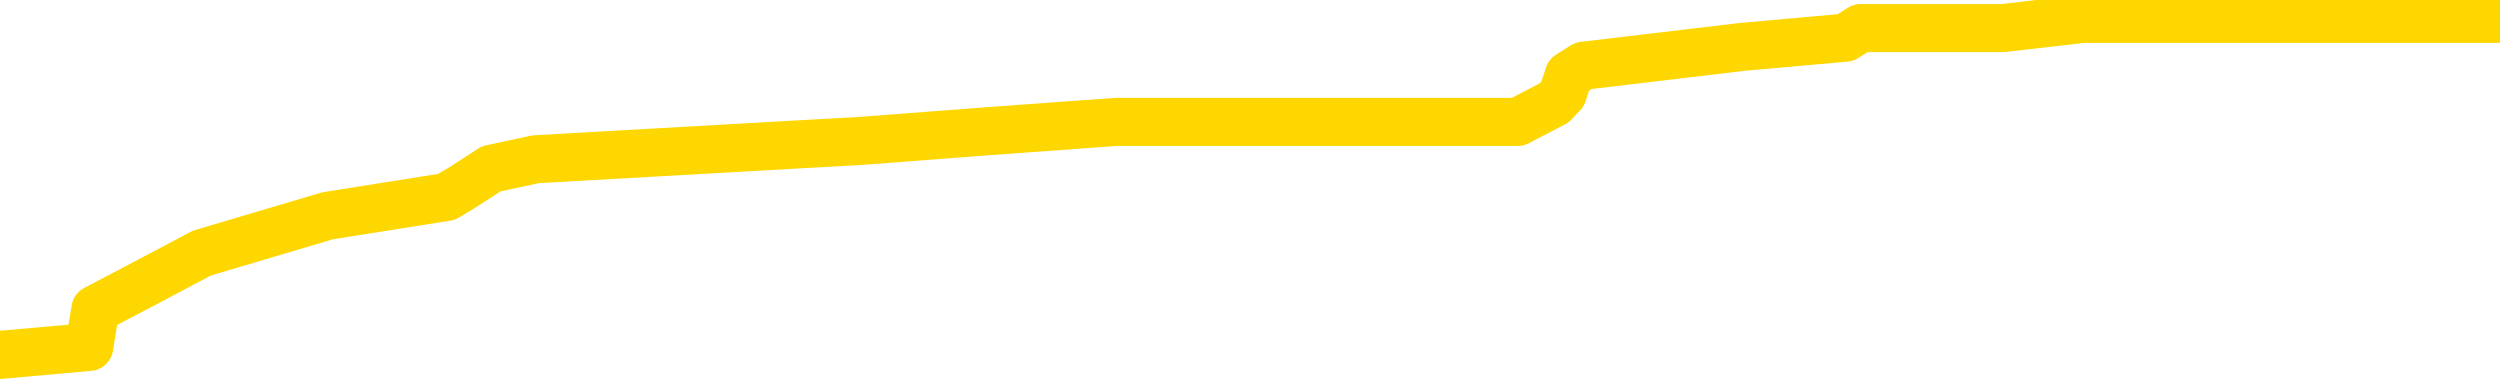 <svg xmlns="http://www.w3.org/2000/svg" version="1.1" viewBox="0 0 6500 1000">
	<path fill="none" stroke="gold" stroke-width="125" stroke-linecap="round" stroke-linejoin="round" d="M0 50926  L-628255 50926 L-628071 50902 L-627581 50853 L-627287 50829 L-626976 50780 L-626741 50756 L-626688 50707 L-626629 50658 L-626475 50634 L-626435 50585 L-626302 50561 L-626010 50536 L-625469 50536 L-624859 50512 L-624811 50512 L-624171 50488 L-624138 50488 L-623612 50488 L-623479 50463 L-623089 50414 L-622761 50366 L-622644 50317 L-622433 50268 L-621716 50268 L-621146 50244 L-621039 50244 L-620864 50219 L-620643 50171 L-620241 50146 L-620215 50098 L-619288 50049 L-619200 50000 L-619118 49951 L-619048 49902 L-618750 49878 L-618598 49829 L-616708 49854 L-616607 49854 L-616345 49854 L-616051 49878 L-615910 49829 L-615661 49829 L-615626 49805 L-615467 49781 L-615004 49732 L-614751 49707 L-614538 49659 L-614287 49634 L-613938 49610 L-613011 49561 L-612917 49512 L-612506 49488 L-611336 49439 L-610147 49415 L-610054 49366 L-610027 49317 L-609761 49269 L-609462 49220 L-609333 49171 L-609296 49122 L-608481 49122 L-608097 49147 L-607037 49171 L-606975 49171 L-606710 49659 L-606239 50122 L-606047 50585 L-605783 51048 L-605446 51024 L-605310 51000 L-604855 50975 L-604112 50951 L-604094 50926 L-603929 50878 L-603861 50878 L-603345 50853 L-602316 50853 L-602120 50829 L-601631 50804 L-601269 50780 L-600861 50780 L-600475 50804 L-598771 50804 L-598673 50804 L-598602 50804 L-598540 50804 L-598356 50780 L-598019 50780 L-597379 50756 L-597302 50731 L-597241 50731 L-597054 50707 L-596974 50707 L-596797 50683 L-596778 50658 L-596548 50658 L-596160 50634 L-595272 50634 L-595232 50609 L-595144 50585 L-595117 50536 L-594109 50512 L-593959 50463 L-593935 50439 L-593802 50414 L-593762 50390 L-592504 50366 L-592446 50366 L-591906 50341 L-591854 50341 L-591807 50341 L-591412 50317 L-591272 50293 L-591072 50268 L-590926 50268 L-590761 50268 L-590485 50293 L-590126 50293 L-589573 50268 L-588928 50244 L-588670 50195 L-588516 50171 L-588115 50146 L-588075 50122 L-587954 50098 L-587892 50122 L-587878 50122 L-587785 50122 L-587492 50098 L-587340 50000 L-587010 49951 L-586932 49902 L-586856 49878 L-586629 49805 L-586563 49756 L-586335 49707 L-586283 49659 L-586118 49634 L-585112 49610 L-584929 49586 L-584378 49561 L-583985 49512 L-583588 49488 L-582737 49439 L-582659 49415 L-582080 49391 L-581639 49391 L-581398 49366 L-581240 49366 L-580840 49317 L-580819 49317 L-580374 49293 L-579969 49269 L-579833 49220 L-579658 49171 L-579521 49122 L-579271 49074 L-578271 49049 L-578189 49025 L-578054 49000 L-578015 48976 L-577125 48952 L-576910 48927 L-576466 48903 L-576349 48879 L-576292 48854 L-575616 48854 L-575515 48830 L-575487 48830 L-574145 48805 L-573739 48781 L-573700 48757 L-572771 48732 L-572673 48708 L-572540 48684 L-572136 48659 L-572110 48635 L-572017 48610 L-571801 48586 L-571389 48537 L-570236 48489 L-569944 48440 L-569916 48391 L-569307 48367 L-569057 48318 L-569038 48294 L-568108 48269 L-568057 48220 L-567934 48196 L-567917 48147 L-567761 48123 L-567586 48074 L-567449 48050 L-567393 48025 L-567285 48001 L-567200 47977 L-566966 47952 L-566891 47928 L-566583 47903 L-566465 47879 L-566295 47855 L-566204 47830 L-566101 47830 L-566078 47806 L-566001 47806 L-565903 47757 L-565536 47733 L-565432 47708 L-564928 47684 L-564476 47660 L-564438 47635 L-564414 47611 L-564373 47587 L-564245 47562 L-564144 47538 L-563702 47513 L-563420 47489 L-562828 47465 L-562697 47440 L-562423 47392 L-562270 47367 L-562117 47343 L-562032 47294 L-561954 47270 L-561768 47245 L-561718 47245 L-561690 47221 L-561611 47196 L-561587 47172 L-561304 47123 L-560700 47075 L-559705 47050 L-559407 47026 L-558673 47001 L-558428 46977 L-558339 46953 L-557761 46928 L-557063 46904 L-556311 46880 L-555992 46855 L-555609 46806 L-555532 46782 L-554898 46758 L-554712 46733 L-554624 46733 L-554495 46733 L-554182 46709 L-554133 46685 L-553991 46660 L-553969 46636 L-553001 46611 L-552456 46587 L-551978 46587 L-551917 46587 L-551593 46587 L-551572 46563 L-551509 46563 L-551299 46538 L-551222 46514 L-551168 46490 L-551145 46465 L-551106 46441 L-551090 46416 L-550333 46392 L-550316 46368 L-549517 46343 L-549364 46319 L-548459 46294 L-547953 46270 L-547724 46221 L-547682 46221 L-547567 46197 L-547391 46173 L-546636 46197 L-546501 46173 L-546337 46148 L-546019 46124 L-545843 46075 L-544821 46026 L-544798 45978 L-544547 45953 L-544334 45904 L-543700 45880 L-543462 45831 L-543429 45783 L-543251 45734 L-543171 45685 L-543081 45661 L-543017 45612 L-542576 45563 L-542553 45539 L-542012 45514 L-541756 45490 L-541261 45466 L-540384 45441 L-540347 45417 L-540295 45392 L-540254 45368 L-540136 45344 L-539860 45319 L-539653 45271 L-539456 45222 L-539432 45173 L-539382 45124 L-539343 45100 L-539265 45076 L-538668 45027 L-538607 45002 L-538504 44978 L-538350 44954 L-537718 44929 L-537037 44905 L-536734 44856 L-536388 44832 L-536190 44807 L-536142 44759 L-535821 44734 L-535194 44710 L-535047 44686 L-535011 44661 L-534953 44637 L-534876 44588 L-534635 44588 L-534547 44564 L-534453 44539 L-534159 44515 L-534025 44490 L-533964 44466 L-533927 44417 L-533655 44417 L-532649 44393 L-532474 44369 L-532423 44369 L-532130 44344 L-531938 44295 L-531605 44271 L-531098 44247 L-530536 44198 L-530521 44149 L-530505 44125 L-530404 44076 L-530290 44027 L-530250 43979 L-530213 43954 L-530147 43954 L-530119 43930 L-529980 43954 L-529687 43954 L-529637 43954 L-529532 43954 L-529268 43930 L-528803 43905 L-528658 43905 L-528604 43857 L-528547 43832 L-528356 43808 L-527990 43784 L-527776 43784 L-527581 43784 L-527523 43784 L-527464 43735 L-527310 43710 L-527041 43686 L-526611 43808 L-526595 43808 L-526518 43784 L-526454 43759 L-526325 43588 L-526301 43564 L-526017 43540 L-525969 43515 L-525915 43491 L-525452 43467 L-525414 43467 L-525373 43442 L-525183 43418 L-524702 43393 L-524215 43369 L-524199 43345 L-524161 43320 L-523904 43296 L-523827 43247 L-523597 43223 L-523581 43174 L-523287 43125 L-522844 43101 L-522397 43077 L-521893 43052 L-521739 43028 L-521452 43003 L-521412 42955 L-521081 42930 L-520859 42906 L-520342 42857 L-520266 42833 L-520019 42784 L-519824 42735 L-519764 42711 L-518988 42686 L-518914 42686 L-518683 42662 L-518667 42662 L-518605 42638 L-518409 42613 L-517945 42613 L-517922 42589 L-517792 42589 L-516491 42589 L-516475 42589 L-516397 42565 L-516304 42565 L-516087 42565 L-515934 42540 L-515756 42565 L-515702 42589 L-515415 42613 L-515375 42613 L-515006 42613 L-514566 42613 L-514383 42613 L-514061 42589 L-513766 42589 L-513320 42540 L-513249 42516 L-512786 42467 L-512348 42443 L-512166 42418 L-510712 42370 L-510580 42345 L-510123 42296 L-509897 42272 L-509511 42223 L-508994 42175 L-508040 42126 L-507246 42077 L-506571 42053 L-506146 42004 L-505835 41980 L-505605 41906 L-504921 41833 L-504908 41760 L-504698 41663 L-504676 41638 L-504502 41589 L-503552 41565 L-503284 41516 L-502469 41492 L-502158 41443 L-502121 41419 L-502063 41370 L-501447 41346 L-500809 41297 L-499183 41273 L-498509 41248 L-497867 41248 L-497789 41248 L-497733 41248 L-497697 41248 L-497669 41224 L-497557 41175 L-497539 41151 L-497516 41126 L-497363 41102 L-497309 41053 L-497231 41029 L-497112 41004 L-497014 40980 L-496897 40956 L-496627 40907 L-496358 40882 L-496340 40834 L-496140 40809 L-495994 40761 L-495767 40736 L-495633 40712 L-495324 40687 L-495264 40663 L-494911 40614 L-494562 40590 L-494461 40566 L-494397 40517 L-494337 40492 L-493953 40444 L-493572 40419 L-493468 40395 L-493207 40371 L-492936 40322 L-492777 40297 L-492744 40273 L-492683 40249 L-492541 40224 L-492357 40200 L-492313 40176 L-492025 40176 L-492009 40151 L-491775 40151 L-491714 40127 L-491676 40127 L-491096 40102 L-490963 40078 L-490939 39980 L-490921 39810 L-490904 39615 L-490887 39420 L-490863 39225 L-490847 39078 L-490826 38908 L-490809 38737 L-490786 38640 L-490769 38542 L-490748 38469 L-490731 38420 L-490682 38347 L-490610 38274 L-490575 38152 L-490551 38055 L-490515 37957 L-490474 37860 L-490437 37811 L-490421 37713 L-490397 37640 L-490360 37591 L-490343 37518 L-490320 37470 L-490302 37421 L-490284 37372 L-490268 37323 L-490239 37250 L-490213 37177 L-490167 37153 L-490151 37104 L-490109 37079 L-490061 37031 L-489990 36982 L-489975 36933 L-489959 36884 L-489897 36860 L-489857 36836 L-489818 36811 L-489652 36787 L-489587 36763 L-489571 36738 L-489527 36689 L-489468 36665 L-489256 36641 L-489222 36616 L-489180 36592 L-489102 36568 L-488565 36543 L-488486 36519 L-488382 36470 L-488293 36446 L-488117 36421 L-487767 36397 L-487611 36372 L-487173 36348 L-487016 36324 L-486886 36299 L-486183 36251 L-485981 36226 L-485021 36177 L-484538 36153 L-484439 36153 L-484347 36129 L-484102 36104 L-484029 36080 L-483586 36031 L-483490 36007 L-483475 35982 L-483459 35958 L-483434 35934 L-482968 35909 L-482751 35885 L-482612 35861 L-482318 35836 L-482229 35812 L-482188 35787 L-482158 35763 L-481986 35739 L-481927 35714 L-481850 35690 L-481770 35666 L-481700 35666 L-481391 35641 L-481306 35617 L-481092 35592 L-481057 35568 L-480373 35544 L-480275 35519 L-480069 35495 L-480023 35470 L-479745 35446 L-479682 35422 L-479665 35373 L-479587 35349 L-479279 35300 L-479255 35275 L-479201 35227 L-479178 35202 L-479056 35178 L-478920 35129 L-478676 35105 L-478550 35105 L-477903 35080 L-477887 35080 L-477863 35080 L-477682 35032 L-477606 35007 L-477514 34983 L-477087 34959 L-476671 34934 L-476278 34885 L-476199 34861 L-476180 34837 L-475817 34812 L-475580 34788 L-475352 34764 L-475039 34739 L-474961 34715 L-474880 34666 L-474702 34617 L-474687 34593 L-474421 34544 L-474341 34520 L-474111 34495 L-473885 34471 L-473569 34471 L-473394 34447 L-473033 34447 L-472641 34422 L-472572 34373 L-472508 34349 L-472368 34300 L-472316 34276 L-472214 34227 L-471713 34203 L-471515 34178 L-471269 34154 L-471083 34130 L-470784 34105 L-470707 34081 L-470541 34032 L-469657 34008 L-469628 33959 L-469505 33910 L-468927 33886 L-468849 33862 L-468135 33862 L-467823 33862 L-467610 33862 L-467594 33862 L-467207 33862 L-466682 33813 L-466236 33788 L-465906 33764 L-465754 33740 L-465428 33740 L-465249 33715 L-465168 33715 L-464961 33666 L-464786 33642 L-463857 33618 L-462968 33593 L-462929 33569 L-462701 33569 L-462322 33545 L-461534 33520 L-461300 33496 L-461224 33471 L-460866 33447 L-460295 33398 L-460028 33374 L-459641 33350 L-459537 33350 L-459367 33350 L-458749 33350 L-458538 33350 L-458230 33350 L-458177 33325 L-458049 33301 L-457996 33276 L-457877 33252 L-457541 33203 L-456581 33179 L-456450 33130 L-456248 33106 L-455617 33081 L-455306 33057 L-454892 33033 L-454864 33008 L-454719 32984 L-454299 32960 L-452966 32960 L-452919 32935 L-452791 32886 L-452774 32862 L-452196 32813 L-451991 32789 L-451961 32764 L-451920 32740 L-451863 32716 L-451825 32691 L-451747 32667 L-451604 32643 L-451150 32618 L-451031 32594 L-450746 32569 L-450373 32545 L-450277 32521 L-449950 32496 L-449596 32472 L-449426 32448 L-449379 32423 L-449270 32399 L-449181 32374 L-449153 32350 L-449076 32301 L-448773 32277 L-448739 32228 L-448667 32204 L-448300 32179 L-447964 32155 L-447883 32155 L-447663 32131 L-447492 32106 L-447464 32082 L-446967 32058 L-446418 32009 L-445537 31984 L-445439 31936 L-445362 31911 L-445088 31887 L-444840 31838 L-444766 31814 L-444705 31765 L-444586 31741 L-444543 31716 L-444434 31692 L-444357 31643 L-443656 31619 L-443411 31594 L-443371 31570 L-443215 31546 L-442615 31546 L-442388 31546 L-442296 31546 L-441821 31546 L-441224 31497 L-440704 31472 L-440683 31448 L-440538 31424 L-440218 31424 L-439676 31424 L-439444 31424 L-439273 31424 L-438787 31399 L-438559 31375 L-438474 31351 L-438128 31326 L-437802 31326 L-437279 31302 L-436952 31277 L-436351 31253 L-436154 31204 L-436102 31180 L-436061 31156 L-435780 31131 L-435095 31082 L-434785 31058 L-434760 31009 L-434569 30985 L-434346 30960 L-434260 30936 L-433597 30887 L-433572 30863 L-433351 30814 L-433021 30790 L-432669 30741 L-432464 30717 L-432231 30668 L-431973 30644 L-431784 30595 L-431737 30570 L-431510 30546 L-431475 30522 L-431319 30497 L-431104 30473 L-430931 30449 L-430840 30424 L-430562 30400 L-430319 30375 L-430003 30351 L-429577 30351 L-429540 30351 L-429056 30351 L-428823 30351 L-428611 30327 L-428385 30302 L-427835 30302 L-427588 30278 L-426754 30278 L-426698 30254 L-426676 30229 L-426519 30205 L-426057 30180 L-426016 30156 L-425676 30107 L-425543 30083 L-425320 30058 L-424748 30034 L-424276 30010 L-424082 29985 L-423889 29961 L-423699 29937 L-423598 29912 L-423229 29888 L-423183 29863 L-423102 29839 L-421808 29815 L-421760 29790 L-421492 29790 L-421346 29790 L-420795 29790 L-420679 29766 L-420597 29742 L-420238 29717 L-420014 29693 L-419733 29668 L-419404 29620 L-418896 29595 L-418783 29571 L-418704 29547 L-418540 29522 L-418246 29522 L-417777 29522 L-417580 29547 L-417530 29547 L-416880 29522 L-416758 29498 L-416304 29498 L-416268 29473 L-415800 29449 L-415689 29425 L-415673 29400 L-415457 29400 L-415276 29376 L-414745 29376 L-413715 29376 L-413515 29352 L-413057 29327 L-412109 29278 L-412010 29254 L-411656 29205 L-411596 29181 L-411581 29156 L-411546 29132 L-411176 29108 L-411056 29083 L-410814 29059 L-410651 29035 L-410463 29010 L-410342 28986 L-409272 28937 L-408414 28913 L-408201 28864 L-408104 28840 L-407930 28791 L-407597 28766 L-407525 28742 L-407467 28718 L-407292 28718 L-406903 28693 L-406668 28669 L-406557 28645 L-406440 28620 L-405459 28596 L-405433 28571 L-404839 28523 L-404806 28523 L-404658 28498 L-404373 28474 L-403462 28474 L-402515 28474 L-402362 28450 L-402260 28450 L-402128 28425 L-401985 28401 L-401959 28376 L-401845 28352 L-401626 28328 L-400945 28303 L-400815 28279 L-400512 28254 L-400272 28206 L-399940 28181 L-399301 28157 L-398959 28108 L-398897 28084 L-398741 28084 L-397820 28084 L-397349 28084 L-397306 28084 L-397293 28059 L-397251 28035 L-397229 28011 L-397202 27986 L-397059 27962 L-396636 27938 L-396301 27938 L-396110 27913 L-395681 27913 L-395493 27889 L-395104 27840 L-394570 27816 L-394197 27791 L-394176 27791 L-393926 27767 L-393808 27743 L-393732 27718 L-393596 27694 L-393556 27669 L-393477 27645 L-393082 27621 L-392586 27596 L-392474 27548 L-392301 27523 L-391993 27499 L-391546 27474 L-391223 27450 L-391080 27401 L-390653 27352 L-390500 27304 L-390445 27255 L-389631 27231 L-389611 27206 L-389239 27182 L-389182 27182 L-388053 27157 L-387986 27157 L-387427 27133 L-387232 27109 L-387096 27084 L-386863 27060 L-386516 27036 L-386481 26987 L-386446 26962 L-386378 26914 L-386029 26889 L-385857 26865 L-385372 26841 L-385355 26816 L-385030 26792 L-384873 26767 L-383732 26719 L-383707 26694 L-383515 26646 L-383322 26621 L-383072 26597 L-383054 26572 L-382034 26548 L-381737 26524 L-381661 26499 L-381525 26450 L-381349 26426 L-380772 26377 L-380557 26353 L-380493 26329 L-380362 26304 L-380326 26255 L-379802 26231 L-379664 35836 L-379650 35836 L-379627 35836 L-379607 35836 L-379380 26207 L-378604 26207 L-378562 26207 L-378195 26207 L-378116 26182 L-378064 26158 L-377391 26134 L-376649 26109 L-376224 26109 L-375776 26085 L-374714 26060 L-374403 26012 L-373993 26012 L-373921 25987 L-373396 25987 L-373302 25987 L-373284 25987 L-372839 25963 L-372654 25914 L-371874 25865 L-371201 25841 L-370789 25768 L-370557 25719 L-370417 25695 L-370335 25646 L-370315 25622 L-370239 25622 L-370110 25597 L-369794 25622 L-369569 25622 L-369244 25597 L-369182 25597 L-368812 25597 L-368779 25597 L-368570 25597 L-367903 25597 L-367825 25597 L-367668 25549 L-367557 25549 L-367230 25524 L-367076 25500 L-366735 25500 L-366678 25451 L-366339 25402 L-366136 25378 L-366083 25329 L-364706 25305 L-364577 25280 L-364143 25256 L-363823 25232 L-362995 25183 L-362872 25158 L-362141 25110 L-361985 25061 L-361944 25037 L-361891 25012 L-361867 24988 L-361753 24963 L-361457 24939 L-361167 24915 L-361113 24890 L-360992 24866 L-360962 24842 L-360862 24817 L-360418 24817 L-360267 24793 L-359431 24793 L-358889 24768 L-358555 24768 L-358539 24744 L-358463 24720 L-358347 24695 L-358152 24671 L-357888 24647 L-357054 24622 L-356957 24598 L-356436 24573 L-356394 24549 L-356295 24525 L-355467 24525 L-355332 24500 L-354993 24500 L-354439 24476 L-354059 24451 L-353896 24427 L-353586 24403 L-352774 24378 L-352468 24354 L-352199 24354 L-351877 24354 L-351557 24378 L-351281 24378 L-350453 24330 L-350357 24305 L-350265 24232 L-350160 24159 L-349774 24086 L-349294 24037 L-349277 24013 L-349159 23988 L-348791 23940 L-348696 23915 L-347862 23866 L-347785 23842 L-347485 23818 L-347395 23793 L-346987 23745 L-346877 23696 L-346178 23671 L-345705 23647 L-345645 23623 L-345426 23574 L-345152 23549 L-345039 23525 L-344012 23501 L-343625 23476 L-343605 23452 L-343272 23428 L-343028 23403 L-342594 23379 L-342484 23354 L-342367 23330 L-341915 23281 L-341325 23257 L-340988 23233 L-339095 23208 L-338981 23159 L-338770 23135 L-337451 23111 L-337345 17626 L-337279 12214 L-337243 7216 L-337181 7216 L-336681 12652 L-336006 18016 L-335984 22964 L-335714 22916 L-334746 22916 L-334057 22891 L-333895 22867 L-333354 22843 L-333264 22818 L-332245 22794 L-331297 22745 L-330931 22769 L-330829 22794 L-330240 22794 L-330181 22794 L-330080 22769 L-329640 22721 L-329533 22696 L-329091 22672 L-328091 22599 L-327835 22526 L-327732 22452 L-327602 22404 L-327235 22355 L-326654 22306 L-326623 22282 L-326308 22257 L-324325 22233 L-324209 22209 L-324141 22209 L-323783 22184 L-322164 22160 L-321987 22160 L-321842 22160 L-321020 22184 L-320967 22209 L-320913 22209 L-320478 22209 L-319498 22233 L-319424 22233 L-318339 22209 L-318126 22209 L-317410 22160 L-317022 22136 L-316803 22087 L-316484 22038 L-315990 21989 L-315862 21965 L-315633 21916 L-315401 21867 L-315342 21843 L-315052 21819 L-314780 21770 L-313750 21745 L-312085 21721 L-311666 21697 L-311529 21672 L-311372 21672 L-311067 21648 L-310839 21599 L-310681 21575 L-310521 21526 L-310352 21477 L-310305 21453 L-310252 21429 L-310230 21429 L-309844 21404 L-309594 21404 L-309323 21404 L-309163 21404 L-309073 21404 L-307414 21404 L-307249 21429 L-306869 21404 L-306409 21404 L-305800 21355 L-304707 21331 L-304275 21307 L-304244 21282 L-304182 21258 L-304164 21234 L-302460 21209 L-302418 21185 L-301952 21160 L-301765 21136 L-301733 21087 L-301138 21063 L-301088 21039 L-300765 21014 L-300715 20990 L-300504 20965 L-300486 20941 L-300220 20892 L-300167 20868 L-299698 20843 L-299188 20795 L-299109 20795 L-298815 20770 L-298798 20746 L-298760 20722 L-298689 20697 L-298532 20673 L-297585 20673 L-297529 20673 L-297008 20673 L-296816 20648 L-296715 20648 L-296489 20624 L-295979 20624 L-295591 21282 L-295521 21282 L-295173 21258 L-294816 21234 L-293687 20527 L-293636 20478 L-293410 20453 L-293376 20429 L-293251 20380 L-293152 20380 L-292888 20380 L-292147 20405 L-291569 20405 L-291275 20405 L-290569 20405 L-290391 20380 L-290367 20380 L-289732 20356 L-289420 20332 L-289024 20332 L-288994 20307 L-288973 20283 L-288819 20258 L-288134 20258 L-288118 20258 L-287778 20258 L-287505 20234 L-287468 20210 L-287412 20161 L-287390 20137 L-287318 20112 L-286986 20088 L-286880 20063 L-286851 20015 L-286653 19990 L-286500 19966 L-285632 19941 L-285070 19893 L-285054 19893 L-284952 19868 L-284850 19893 L-284704 19893 L-284625 19893 L-284588 19868 L-284532 19844 L-284459 19820 L-284314 19795 L-283832 19795 L-283428 19771 L-282561 19795 L-282541 19795 L-282284 19795 L-282207 19795 L-282178 19771 L-282167 19722 L-282150 19698 L-281857 19673 L-281818 19649 L-281746 19625 L-281672 19600 L-281467 19576 L-281308 19503 L-281006 19430 L-280929 19332 L-280912 19259 L-280695 19210 L-280464 19210 L-280354 19235 L-279984 19259 L-279826 19259 L-279595 19259 L-279426 19259 L-279281 19235 L-279149 19210 L-277873 19161 L-277470 19113 L-277409 19088 L-277292 19039 L-276867 19015 L-276852 18966 L-276790 18942 L-276516 18893 L-276404 18869 L-276122 18820 L-275844 18796 L-275419 18747 L-275397 18723 L-275319 18698 L-275193 18674 L-274607 18649 L-274215 18625 L-273880 18601 L-273291 18576 L-273188 18576 L-273018 18552 L-272882 18552 L-272054 18528 L-270869 18503 L-270833 18479 L-270777 18479 L-270557 18454 L-270352 18454 L-270197 18454 L-269940 18430 L-269864 18406 L-269321 18381 L-269285 18357 L-269036 18333 L-268649 18308 L-267823 18284 L-267465 18259 L-267154 18259 L-266896 18235 L-266673 18211 L-266266 18186 L-266150 18162 L-265966 18137 L-265913 18137 L-265725 18113 L-265554 18089 L-265525 18064 L-265245 18040 L-264934 18016 L-264796 17991 L-264487 17967 L-264293 17967 L-264277 17942 L-263558 17942 L-263424 17894 L-263127 17869 L-263036 17845 L-262436 17845 L-262397 17821 L-262319 17796 L-261698 17772 L-261547 17723 L-261506 17699 L-261196 17674 L-261004 17650 L-260811 17601 L-260755 17552 L-260447 17528 L-260394 17504 L-260340 17528 L-260314 17528 L-260189 17528 L-259379 17504 L-259302 17479 L-258762 17455 L-258493 17431 L-257833 17406 L-256926 17382 L-256684 17357 L-256152 17333 L-255935 17309 L-254827 17333 L-254777 17333 L-254002 17333 L-253454 17309 L-253343 17284 L-253190 17235 L-253135 17211 L-252969 17187 L-252592 17162 L-252145 17138 L-252090 17114 L-251935 17089 L-251255 17065 L-251035 17040 L-250517 17016 L-249668 16967 L-249652 16943 L-247861 16919 L-247307 16894 L-247190 16870 L-246184 16845 L-246148 16821 L-245915 16821 L-245822 16821 L-245782 16821 L-245450 16797 L-245098 16772 L-244833 16724 L-244546 16699 L-244236 16650 L-243982 16602 L-243888 16577 L-243398 16553 L-243191 16529 L-242625 16504 L-242511 16529 L-242159 16504 L-242108 16504 L-242068 16504 L-241464 16455 L-240731 16407 L-240149 16358 L-239914 16309 L-239374 16236 L-239221 16187 L-238719 16163 L-238510 16114 L-238487 16114 L-238428 16090 L-237465 16090 L-237288 16065 L-236846 16041 L-236821 15992 L-236666 15968 L-236585 15968 L-236434 15992 L-235788 15992 L-235738 15968 L-234618 15943 L-233634 15919 L-233572 15895 L-232852 15870 L-231987 15846 L-231608 15822 L-231389 15822 L-230630 15797 L-230578 15773 L-230268 15724 L-229417 15724 L-229224 15700 L-229047 15675 L-228823 15675 L-228696 15651 L-228504 15651 L-228272 15627 L-228102 15651 L-227815 15627 L-227536 15627 L-227453 15602 L-227282 15578 L-227266 15529 L-227112 15505 L-227073 15480 L-226297 15456 L-226221 15456 L-225989 15407 L-225562 15383 L-225216 15358 L-224633 15334 L-224364 15334 L-224105 15334 L-223976 15285 L-223960 15261 L-223846 15236 L-223822 15212 L-223588 15188 L-223552 15163 L-222236 15163 L-222180 15139 L-221501 15090 L-220929 15090 L-220803 15090 L-220650 15090 L-220573 15090 L-220261 15041 L-219988 15017 L-219899 14968 L-219797 14968 L-218869 14944 L-218793 14944 L-218429 14944 L-218405 14920 L-218368 14895 L-217593 14846 L-217501 14822 L-217361 14798 L-216959 14773 L-216697 14773 L-216454 14798 L-216240 14773 L-216159 14773 L-216083 14773 L-216006 14773 L-215820 14798 L-215753 14798 L-215504 14798 L-215449 14773 L-215311 14749 L-215231 14700 L-215118 14676 L-214895 14651 L-214731 14627 L-214690 14603 L-214520 14578 L-214149 14554 L-214135 14529 L-214019 14505 L-213297 14481 L-213261 14456 L-213128 14456 L-212781 14432 L-212369 14432 L-212333 14432 L-212255 14408 L-212216 14383 L-211852 14359 L-211648 14334 L-211633 14310 L-211287 14286 L-210939 14286 L-210613 14286 L-210511 14261 L-210359 14261 L-210164 14237 L-209933 14237 L-209840 14237 L-209684 14237 L-209607 14237 L-209567 14213 L-209453 14188 L-209430 14164 L-209179 14164 L-209040 14115 L-208462 14042 L-207634 13993 L-207146 13944 L-207025 13920 L-206986 13896 L-206974 13871 L-206822 13823 L-206721 13774 L-206488 13749 L-206097 13701 L-205793 13676 L-205777 13652 L-205607 13627 L-205368 13579 L-204772 13579 L-204168 13554 L-204128 13554 L-204088 13554 L-203935 13530 L-203882 13506 L-203819 13481 L-203751 13457 L-203696 13408 L-203671 13384 L-203624 13359 L-203530 13311 L-203393 13286 L-203239 13262 L-203107 13237 L-203066 13237 L-203031 13213 L-202969 13189 L-202696 13140 L-202381 13116 L-202340 13067 L-202255 13042 L-202078 13018 L-201840 12994 L-201483 12969 L-201453 12945 L-200884 12921 L-200761 12896 L-200525 12872 L-200502 12872 L-200221 12847 L-199935 12847 L-199680 12847 L-199108 12823 L-198811 12799 L-198735 12774 L-198036 12750 L-197958 12725 L-197923 12701 L-197897 12677 L-197845 12628 L-197652 12604 L-197511 12555 L-197475 12530 L-197435 12506 L-196840 12482 L-196607 12457 L-196324 12628 L-196269 12774 L-196196 12945 L-196117 13091 L-195881 13042 L-195637 13018 L-195502 12994 L-195395 12969 L-195316 12945 L-194929 12896 L-194802 12872 L-194649 12847 L-194611 12823 L-194466 12799 L-194244 12774 L-194070 12750 L-194001 12725 L-193180 12677 L-193163 12677 L-192869 12652 L-192081 12628 L-191771 12628 L-191625 12604 L-191397 12579 L-191196 12530 L-190259 12506 L-190222 12482 L-190200 12457 L-190159 12409 L-189890 12384 L-189294 12360 L-189230 12335 L-189195 12311 L-189178 12287 L-188483 12287 L-188281 12287 L-188249 12287 L-187916 12287 L-187808 12262 L-187184 12214 L-186679 12189 L-186642 12140 L-186200 12140 L-186104 12116 L-185945 12116 L-185632 12116 L-185619 12116 L-185179 12140 L-184697 12165 L-184568 12165 L-184248 12165 L-184180 12140 L-183876 12140 L-183700 12116 L-183506 12092 L-183263 12043 L-183066 11994 L-183040 11945 L-182462 11921 L-182392 11897 L-181983 11872 L-181928 11848 L-181882 11823 L-181518 11799 L-181372 11775 L-181166 11750 L-181070 11750 L-180915 11726 L-180853 11702 L-180706 11653 L-180605 11628 L-180048 11628 L-180026 11677 L-179854 11702 L-179312 11726 L-179251 11726 L-179197 11677 L-179169 11628 L-179097 11604 L-179081 11555 L-179018 11531 L-178981 11482 L-178827 11458 L-178501 11433 L-177935 11409 L-177920 11385 L-177858 11336 L-177757 11287 L-177710 11287 L-177468 11263 L-177046 11263 L-176891 11263 L-175149 11214 L-174608 11190 L-173664 11165 L-173255 11141 L-172714 11092 L-172517 11068 L-172349 11043 L-172053 11019 L-171938 10995 L-171923 10995 L-171768 10970 L-171628 10946 L-171552 10897 L-171420 10897 L-171072 10897 L-170701 10921 L-170104 10921 L-169928 10921 L-169772 10897 L-169503 10873 L-169351 10873 L-169060 10946 L-169036 10995 L-168953 11043 L-168726 11092 L-168026 11068 L-167899 11043 L-167468 11019 L-167374 10995 L-166169 10995 L-166120 10970 L-165827 10970 L-165423 10946 L-165147 10897 L-165128 10873 L-165010 10848 L-164934 10824 L-164753 10800 L-164273 10775 L-163821 10726 L-163411 10702 L-163381 10678 L-162962 10653 L-162848 10653 L-162730 10653 L-162715 10653 L-162521 10629 L-162499 10580 L-162267 10556 L-161824 10531 L-161504 10483 L-161040 10483 L-160874 10458 L-160719 10434 L-160563 10434 L-160110 10434 L-159791 10434 L-159736 10458 L-159365 10458 L-159327 10483 L-159001 10483 L-158884 10458 L-158785 10434 L-158459 10385 L-158072 10361 L-157811 10336 L-157453 10288 L-157197 10263 L-155026 10239 L-154977 10215 L-154955 10190 L-154543 10190 L-154481 10190 L-154411 10215 L-154180 10215 L-153870 10190 L-153566 10141 L-153522 10117 L-153214 10093 L-153081 10068 L-152865 10044 L-152153 10019 L-151997 10019 L-151859 9995 L-151710 9995 L-151689 9995 L-151495 9971 L-151470 9946 L-151378 9922 L-151357 9898 L-151340 9873 L-151240 9849 L-150311 9824 L-149853 9824 L-148761 9776 L-148339 9776 L-147935 9751 L-147896 9727 L-147643 9703 L-146868 9654 L-146852 9629 L-146828 9605 L-146635 9581 L-145898 9556 L-145629 9532 L-145589 9508 L-145190 9459 L-145165 9434 L-144375 9410 L-143695 9386 L-142324 9361 L-142054 9337 L-142006 9313 L-141468 9264 L-141435 9239 L-141333 9191 L-141010 9166 L-140930 9142 L-140661 9142 L-139749 9117 L-139610 9117 L-139361 9069 L-138816 9069 L-138394 9044 L-138201 9020 L-138185 9020 L-138047 8971 L-137953 8947 L-137826 8922 L-137566 8898 L-137541 8849 L-137450 8825 L-137140 8801 L-137080 8776 L-136963 8776 L-136613 8776 L-135802 8776 L-135571 8727 L-134742 8727 L-134510 8679 L-134293 8654 L-133775 8654 L-133137 8630 L-132720 8606 L-132398 8581 L-131917 8557 L-131492 8557 L-131431 8532 L-131082 8532 L-131041 8508 L-131028 8484 L-130928 8435 L-130883 8435 L-130397 8411 L-129596 8411 L-129262 8411 L-128180 8386 L-127700 8362 L-127677 8337 L-127537 8313 L-126982 8289 L-126285 8264 L-125976 8240 L-125754 8215 L-125649 8191 L-125547 8142 L-124876 8118 L-124782 8094 L-124760 8094 L-124682 8069 L-124504 8069 L-124332 8069 L-124152 8045 L-124138 8020 L-124062 7996 L-123898 7972 L-123383 7947 L-123367 7923 L-123227 7923 L-122864 7899 L-122840 7899 L-122709 7874 L-122685 7850 L-122322 7825 L-121797 7777 L-121703 7752 L-121487 7704 L-121394 7679 L-121369 7655 L-120905 7630 L-120828 7630 L-120426 7606 L-119976 7606 L-118724 7582 L-118685 7557 L-118254 7533 L-118221 7509 L-117502 7484 L-117326 7460 L-117190 7435 L-116883 7411 L-116828 7387 L-116804 7338 L-116787 7289 L-116612 7265 L-116423 7240 L-115915 7240 L-115542 7045 L-115203 6826 L-115165 6631 L-114446 6460 L-114352 6436 L-114313 6411 L-113772 6411 L-113749 6387 L-113346 6363 L-112920 6338 L-112649 6338 L-112470 6314 L-112224 6265 L-112201 6241 L-112144 6192 L-111527 6168 L-111025 6143 L-110638 6143 L-110019 6168 L-109803 6168 L-109647 6192 L-108355 6143 L-108256 6119 L-107813 6070 L-107482 6046 L-107182 5997 L-106939 5973 L-106204 5924 L-105625 5900 L-104796 5875 L-104695 5851 L-104138 5826 L-104000 5802 L-102358 5778 L-102297 5778 L-102203 5778 L-101236 5778 L-101059 5753 L-100772 5753 L-100554 5753 L-100476 5729 L-100204 5729 L-100089 5705 L-99936 5680 L-99626 5656 L-99547 5631 L-99456 5631 L-99379 5607 L-99263 5607 L-99084 5583 L-98992 5558 L-98953 5534 L-98450 5534 L-98232 5509 L-98102 5509 L-97947 5485 L-97893 5461 L-97768 5461 L-97383 5436 L-96875 5412 L-96802 5388 L-96322 5363 L-96245 5339 L-96145 5339 L-95912 5314 L-95447 5314 L-95217 5314 L-95200 5314 L-94968 5314 L-94813 5314 L-94752 5314 L-94559 5290 L-94288 5241 L-93537 5217 L-92583 5217 L-92547 5193 L-92322 5193 L-91883 5193 L-91602 5144 L-91254 5119 L-90184 5095 L-89257 5095 L-89126 5095 L-89079 5095 L-89010 5071 L-88855 5071 L-88778 5022 L-88604 4973 L-88169 4924 L-87965 4900 L-87905 4851 L-87322 4827 L-87168 4778 L-87053 4754 L-87012 4729 L-86843 4705 L-86706 4681 L-86495 4632 L-86417 4607 L-86394 4583 L-86185 4534 L-85775 4510 L-85751 4486 L-85528 4461 L-85382 4437 L-85348 4412 L-85334 4388 L-85312 4364 L-85078 4339 L-84893 4315 L-84676 4291 L-84650 4266 L-83961 4242 L-83858 4217 L-83822 4193 L-83801 4169 L-83607 4144 L-83554 4120 L-83437 4071 L-83356 4071 L-83245 4047 L-82930 4022 L-82471 3998 L-82216 3974 L-81982 3925 L-81852 3901 L-81499 3876 L-81440 3852 L-81287 3827 L-80715 3779 L-80629 3754 L-80475 3705 L-80179 3657 L-79809 3608 L-79506 3559 L-79430 3535 L-79025 3510 L-78857 3510 L-78713 3510 L-78173 3510 L-78112 3510 L-78096 3462 L-77930 3437 L-77724 3413 L-77650 3413 L-77557 3389 L-77147 3364 L-77131 3340 L-77108 3340 L-76915 3315 L-76838 3535 L-76667 3754 L-76605 3949 L-76590 4169 L-76075 4144 L-75854 4120 L-75235 4071 L-74981 4047 L-74787 4022 L-74748 3998 L-74675 3998 L-74610 3998 L-73959 3998 L-73920 4022 L-73746 4022 L-73680 4022 L-73006 4022 L-72617 3974 L-72355 3949 L-72118 3925 L-72040 3876 L-72024 3827 L-71822 3803 L-71452 3754 L-71226 3730 L-70591 3705 L-70570 3705 L-70183 3681 L-70090 3681 L-70032 3657 L-69756 3632 L-69446 3632 L-69369 3608 L-68518 3632 L-68175 3754 L-67738 3901 L-67304 4022 L-66809 4144 L-66660 4120 L-66391 4144 L-65153 4169 L-65097 4217 L-63333 4242 L-63142 4217 L-62132 4193 L-61981 4169 L-61606 4217 L-61285 4266 L-60679 4315 L-60610 4364 L-60433 4339 L-59604 4315 L-59465 4291 L-59079 4266 L-58894 4242 L-58851 4217 L-58731 4193 L-58521 4169 L-58073 4120 L-57725 4096 L-57593 4071 L-57184 4047 L-56834 4047 L-56549 4022 L-56355 3998 L-56200 3998 L-56037 3974 L-55968 3949 L-55868 3949 L-55635 3925 L-55519 3925 L-55465 3901 L-54923 3901 L-54459 3876 L-53277 3876 L-53144 3876 L-53119 3876 L-53066 3876 L-52399 3876 L-51364 3827 L-51170 3803 L-50991 3779 L-50839 3779 L-50798 3754 L-50783 3754 L-50722 3730 L-50397 3705 L-49236 3681 L-49043 3657 L-48865 3632 L-47751 3608 L-46892 3584 L-46785 3584 L-46312 3559 L-46119 3559 L-43797 3535 L-43720 3510 L-43599 3462 L-43564 3437 L-43527 3389 L-43432 3315 L-43217 3267 L-42635 3218 L-42249 3194 L-41476 3169 L-41398 3145 L-40701 3145 L-40160 3145 L-40119 3120 L-39989 3120 L-39524 3096 L-39486 3072 L-39351 3047 L-38983 3023 L-38953 2999 L-38803 2999 L-38403 2974 L-36579 2999 L-35772 2974 L-35053 2974 L-35036 2974 L-34723 2925 L-34161 2901 L-33660 2877 L-33141 2852 L-33119 2828 L-31375 2803 L-31206 2779 L-31011 2755 L-30117 2730 L-29598 2682 L-29388 2657 L-29130 2633 L-28421 2608 L-27470 2584 L-26812 2560 L-26773 2511 L-26486 2487 L-26404 2462 L-26308 2462 L-26176 2438 L-26099 2438 L-25364 2438 L-25027 2413 L-24977 2438 L-24722 2438 L-24436 2413 L-24010 2413 L-23429 2389 L-23171 2389 L-23019 2365 L-22772 2365 L-22733 2365 L-21936 2340 L-21898 2316 L-21721 2316 L-21312 2267 L-21084 2267 L-21007 2267 L-20876 2267 L-20760 2243 L-20412 2218 L-20348 2194 L-20196 2170 L-19455 2145 L-19344 2121 L-19174 2097 L-19135 2072 L-18840 2072 L-18438 2072 L-18262 2072 L-18168 2072 L-17858 2048 L-17057 2023 L-16598 1975 L-16078 1950 L-15590 1926 L-14894 1901 L-13848 1877 L-13579 1877 L-13525 1853 L-13364 1853 L-13113 1853 L-12867 1828 L-12788 1804 L-12574 1755 L-12262 1731 L-11798 1682 L-11784 1658 L-11487 1658 L-11474 1633 L-10483 1609 L-9811 1585 L-9476 1536 L-8859 1536 L-8722 1511 L-8084 1487 L-7953 1463 L-7002 1414 L-6903 1365 L-6343 1341 L-5935 1341 L-5506 1341 L-5415 1316 L-4581 1316 L-4217 1316 L-4178 1341 L-4046 1365 L-3869 1365 L-3652 1365 L-3598 1341 L-3441 1292 L-3188 1268 L-2088 1243 L-2011 1219 L-1791 1195 L-1660 1146 L-1624 1121 L-1431 1097 L-1331 1073 L-848 1048 L-563 1024 L-403 1000 L-308 951 L-37 926 L232 902 L248 804 L387 731 L525 658 L852 561 L1161 512 L1201 488 L1277 439 L1393 414 L2243 366 L2570 341 L2901 317 L3034 317 L3250 317 L3266 317 L3946 317 L4040 268 L4063 244 L4079 195 L4117 171 L4529 122 L4798 98 L4838 73 L5207 73 L5417 49 L6500 49" />
</svg>

